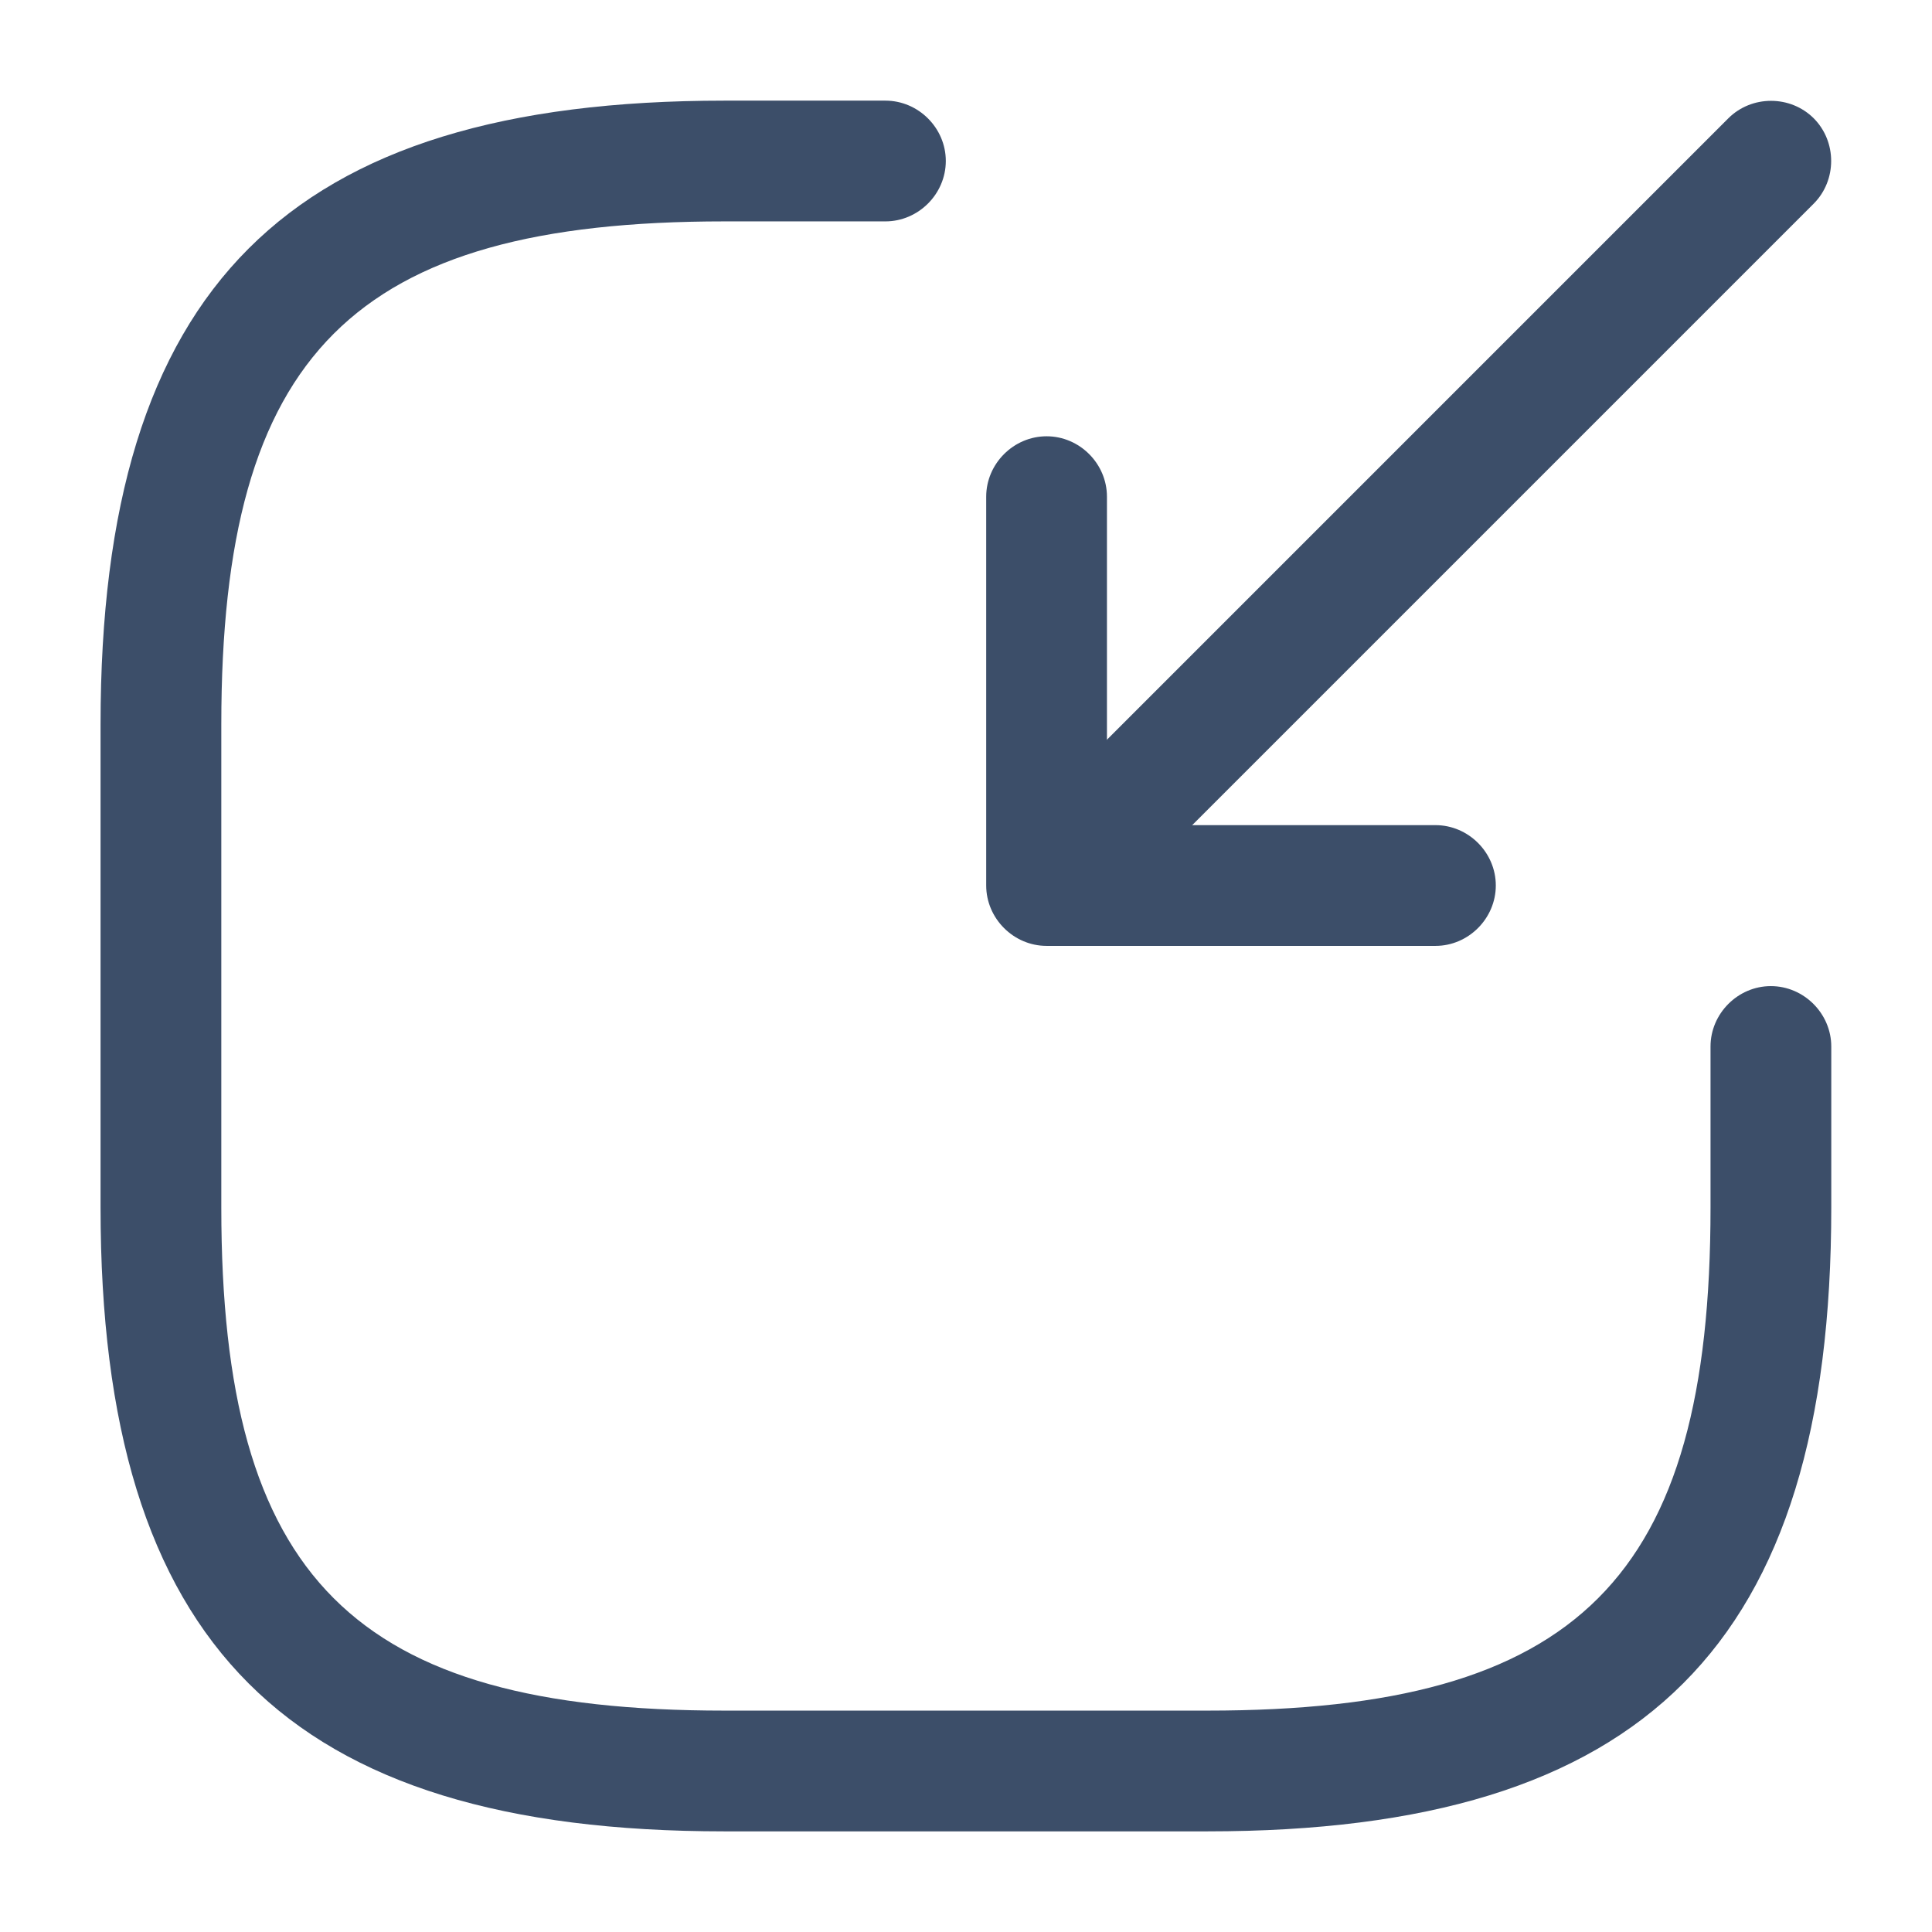 <svg width="22" height="22" viewBox="0 0 22 22" fill="none" xmlns="http://www.w3.org/2000/svg">
<path d="M12.65 10.037C12.476 10.037 12.302 9.973 12.164 9.836C11.898 9.57 11.898 9.13 12.164 8.864L19.681 1.347C19.947 1.082 20.387 1.082 20.653 1.347C20.918 1.613 20.918 2.053 20.653 2.319L13.136 9.836C13.008 9.964 12.833 10.037 12.65 10.037Z" fill="#3C4E69"/>
<path d="M16.346 10.771H11.918C11.542 10.771 11.23 10.459 11.23 10.083V5.656C11.23 5.28 11.542 4.968 11.918 4.968C12.294 4.968 12.605 5.28 12.605 5.656V9.396H16.346C16.721 9.396 17.033 9.707 17.033 10.083C17.033 10.459 16.721 10.771 16.346 10.771Z" fill="#3C4E69"/>
<path d="M13.749 20.854H8.249C3.271 20.854 1.145 18.727 1.145 13.75V8.25C1.145 3.272 3.271 1.146 8.249 1.146H10.082C10.458 1.146 10.77 1.457 10.77 1.833C10.77 2.209 10.458 2.521 10.082 2.521H8.249C4.023 2.521 2.52 4.024 2.52 8.25V13.75C2.52 17.976 4.023 19.479 8.249 19.479H13.749C17.974 19.479 19.478 17.976 19.478 13.75V11.917C19.478 11.541 19.79 11.229 20.165 11.229C20.541 11.229 20.853 11.541 20.853 11.917V13.75C20.853 18.727 18.726 20.854 13.749 20.854Z" fill="#3C4E69"/>
</svg>
